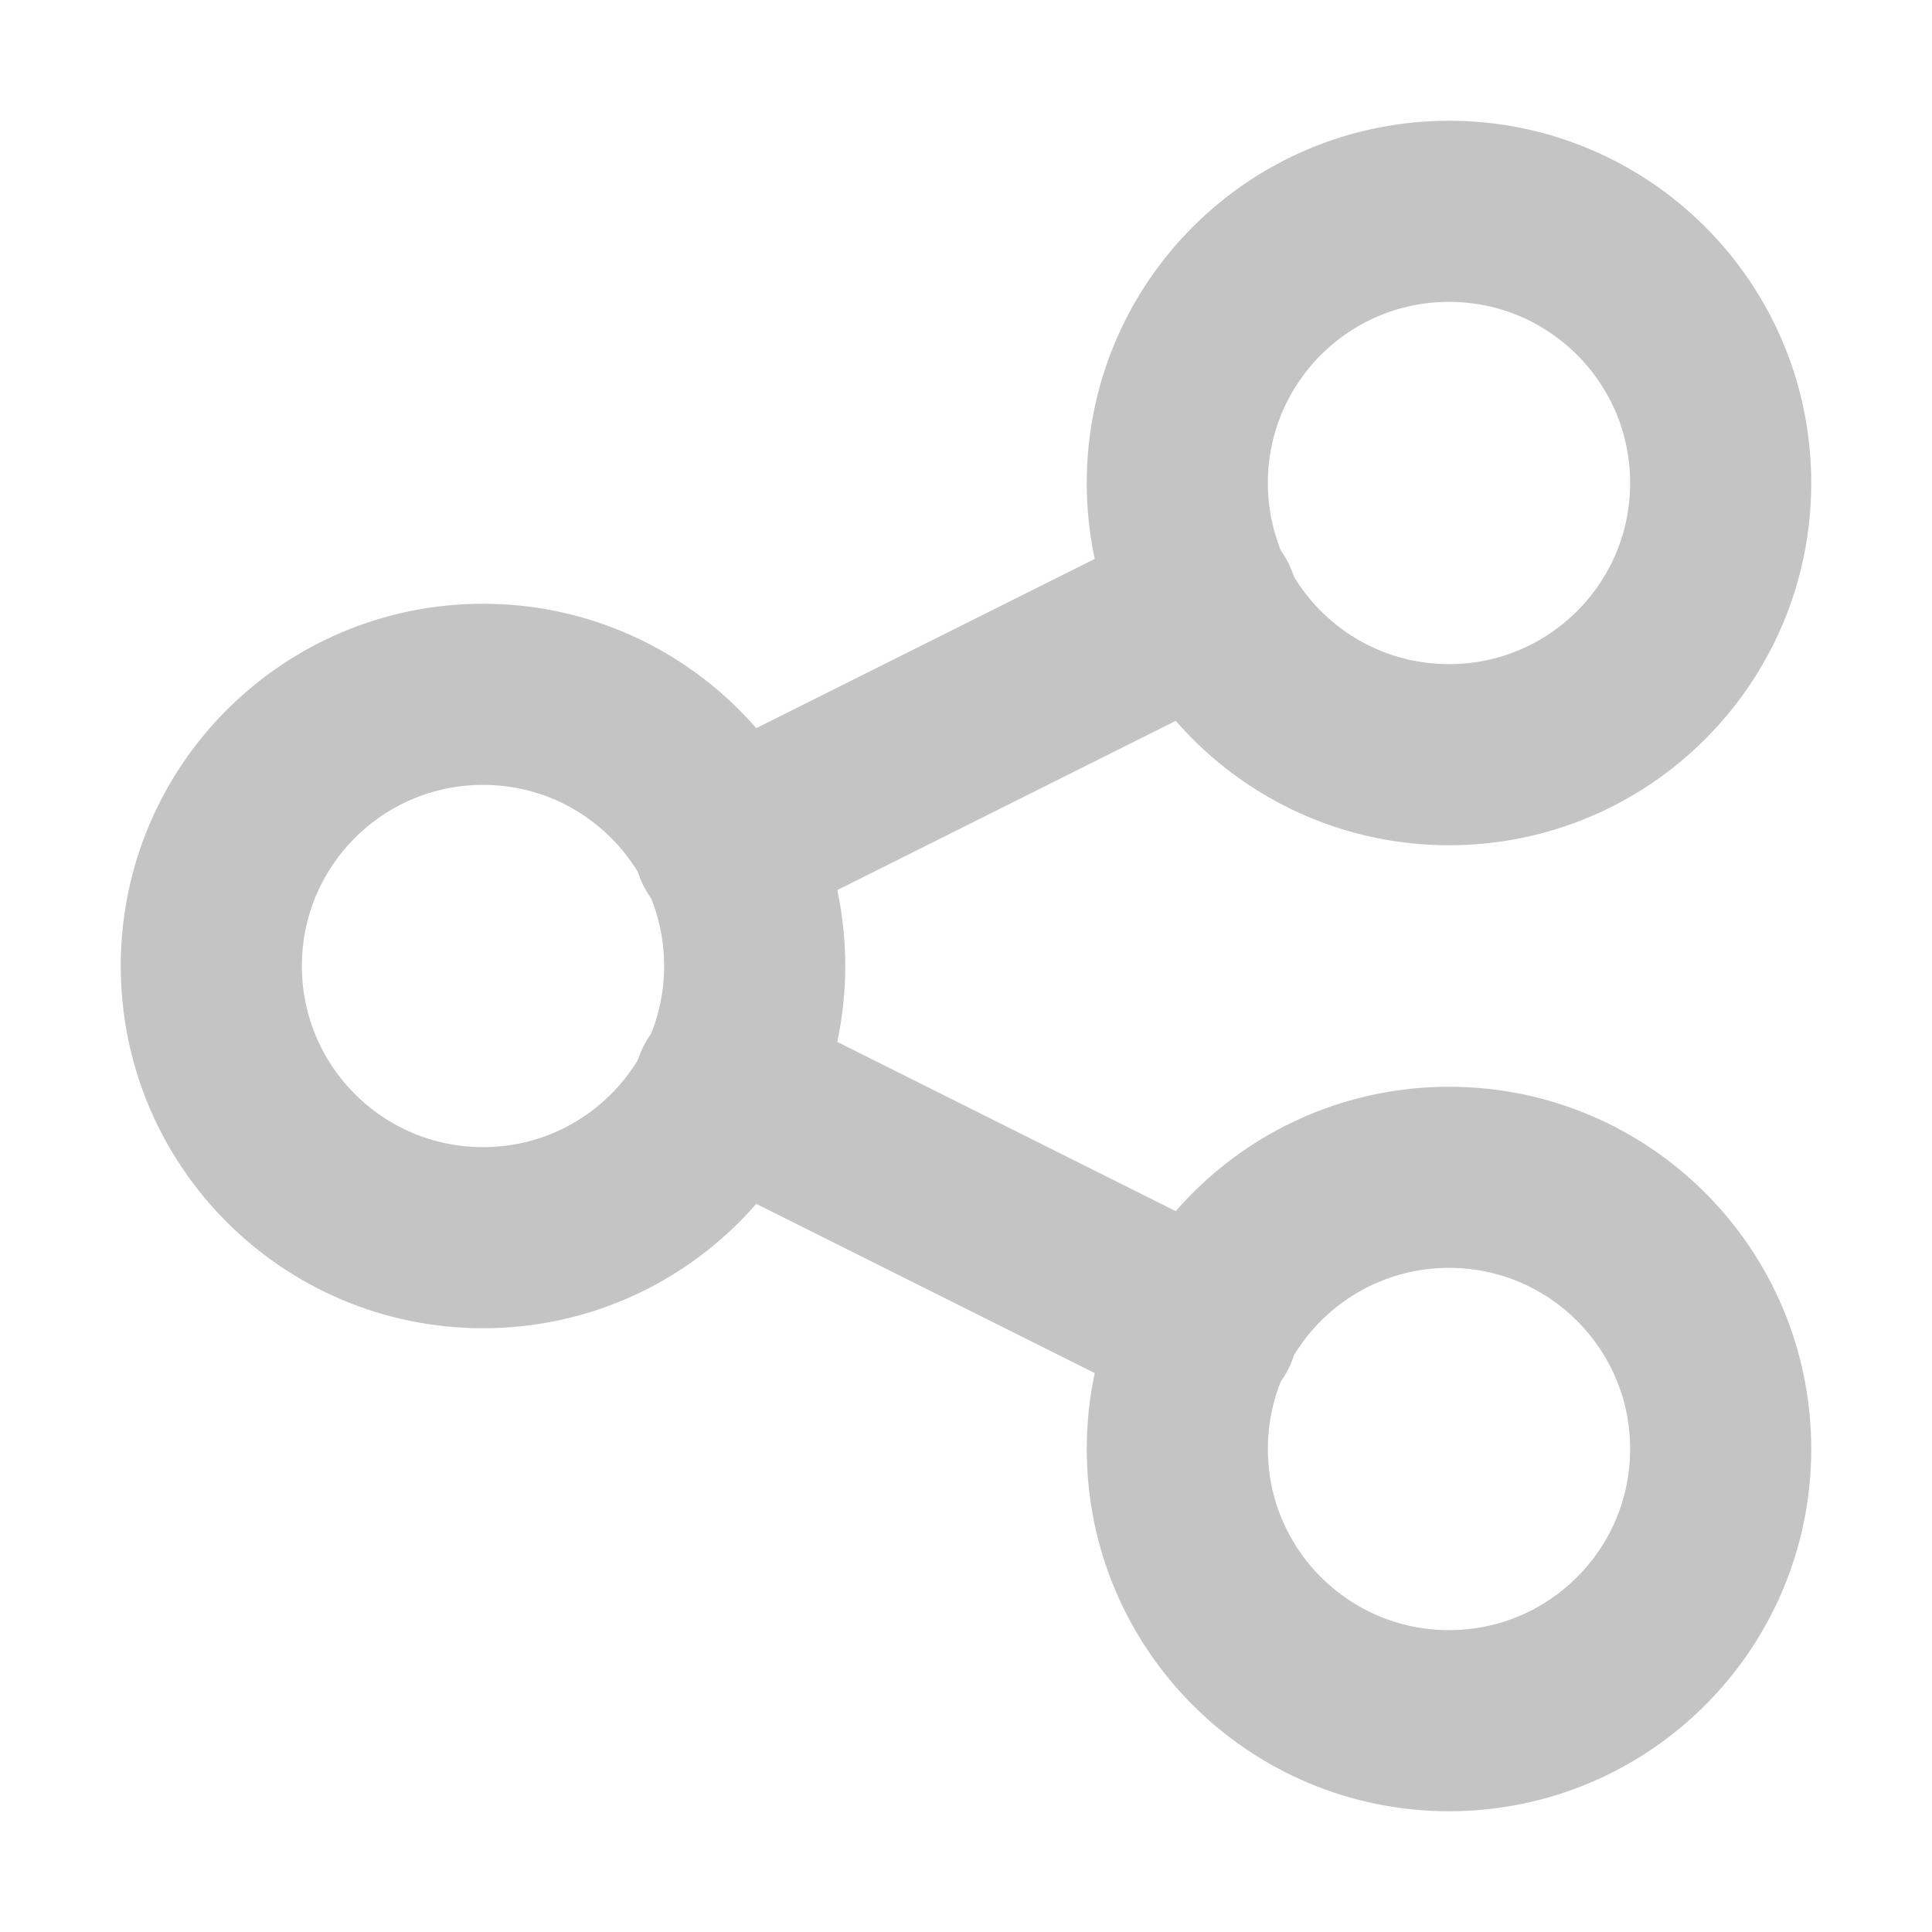 <svg width="16" height="16" viewBox="0 0 16 16" fill="none" xmlns="http://www.w3.org/2000/svg">
<path d="M4 10.25C5.243 10.25 6.25 9.243 6.25 8C6.25 6.757 5.243 5.75 4 5.75C2.757 5.75 1.75 6.757 1.75 8C1.75 9.243 2.757 10.25 4 10.25Z" stroke="#C4C4C4" stroke-width="1.5" stroke-linecap="round" stroke-linejoin="round"/>
<path d="M12 14.25C13.243 14.25 14.25 13.243 14.25 12C14.25 10.757 13.243 9.75 12 9.75C10.757 9.75 9.75 10.757 9.75 12C9.75 13.243 10.757 14.25 12 14.25Z" stroke="#C4C4C4" stroke-width="1.5" stroke-linecap="round" stroke-linejoin="round"/>
<path d="M12 6.25C13.243 6.25 14.25 5.243 14.25 4C14.25 2.757 13.243 1.75 12 1.75C10.757 1.75 9.75 2.757 9.75 4C9.75 5.243 10.757 6.25 12 6.25Z" stroke="#C4C4C4" stroke-width="1.5" stroke-linecap="round" stroke-linejoin="round"/>
<path d="M6 7L10 5M6 9L10 11L6 9Z" stroke="#C4C4C4" stroke-width="1.5" stroke-linecap="round" stroke-linejoin="round"/>
</svg>
